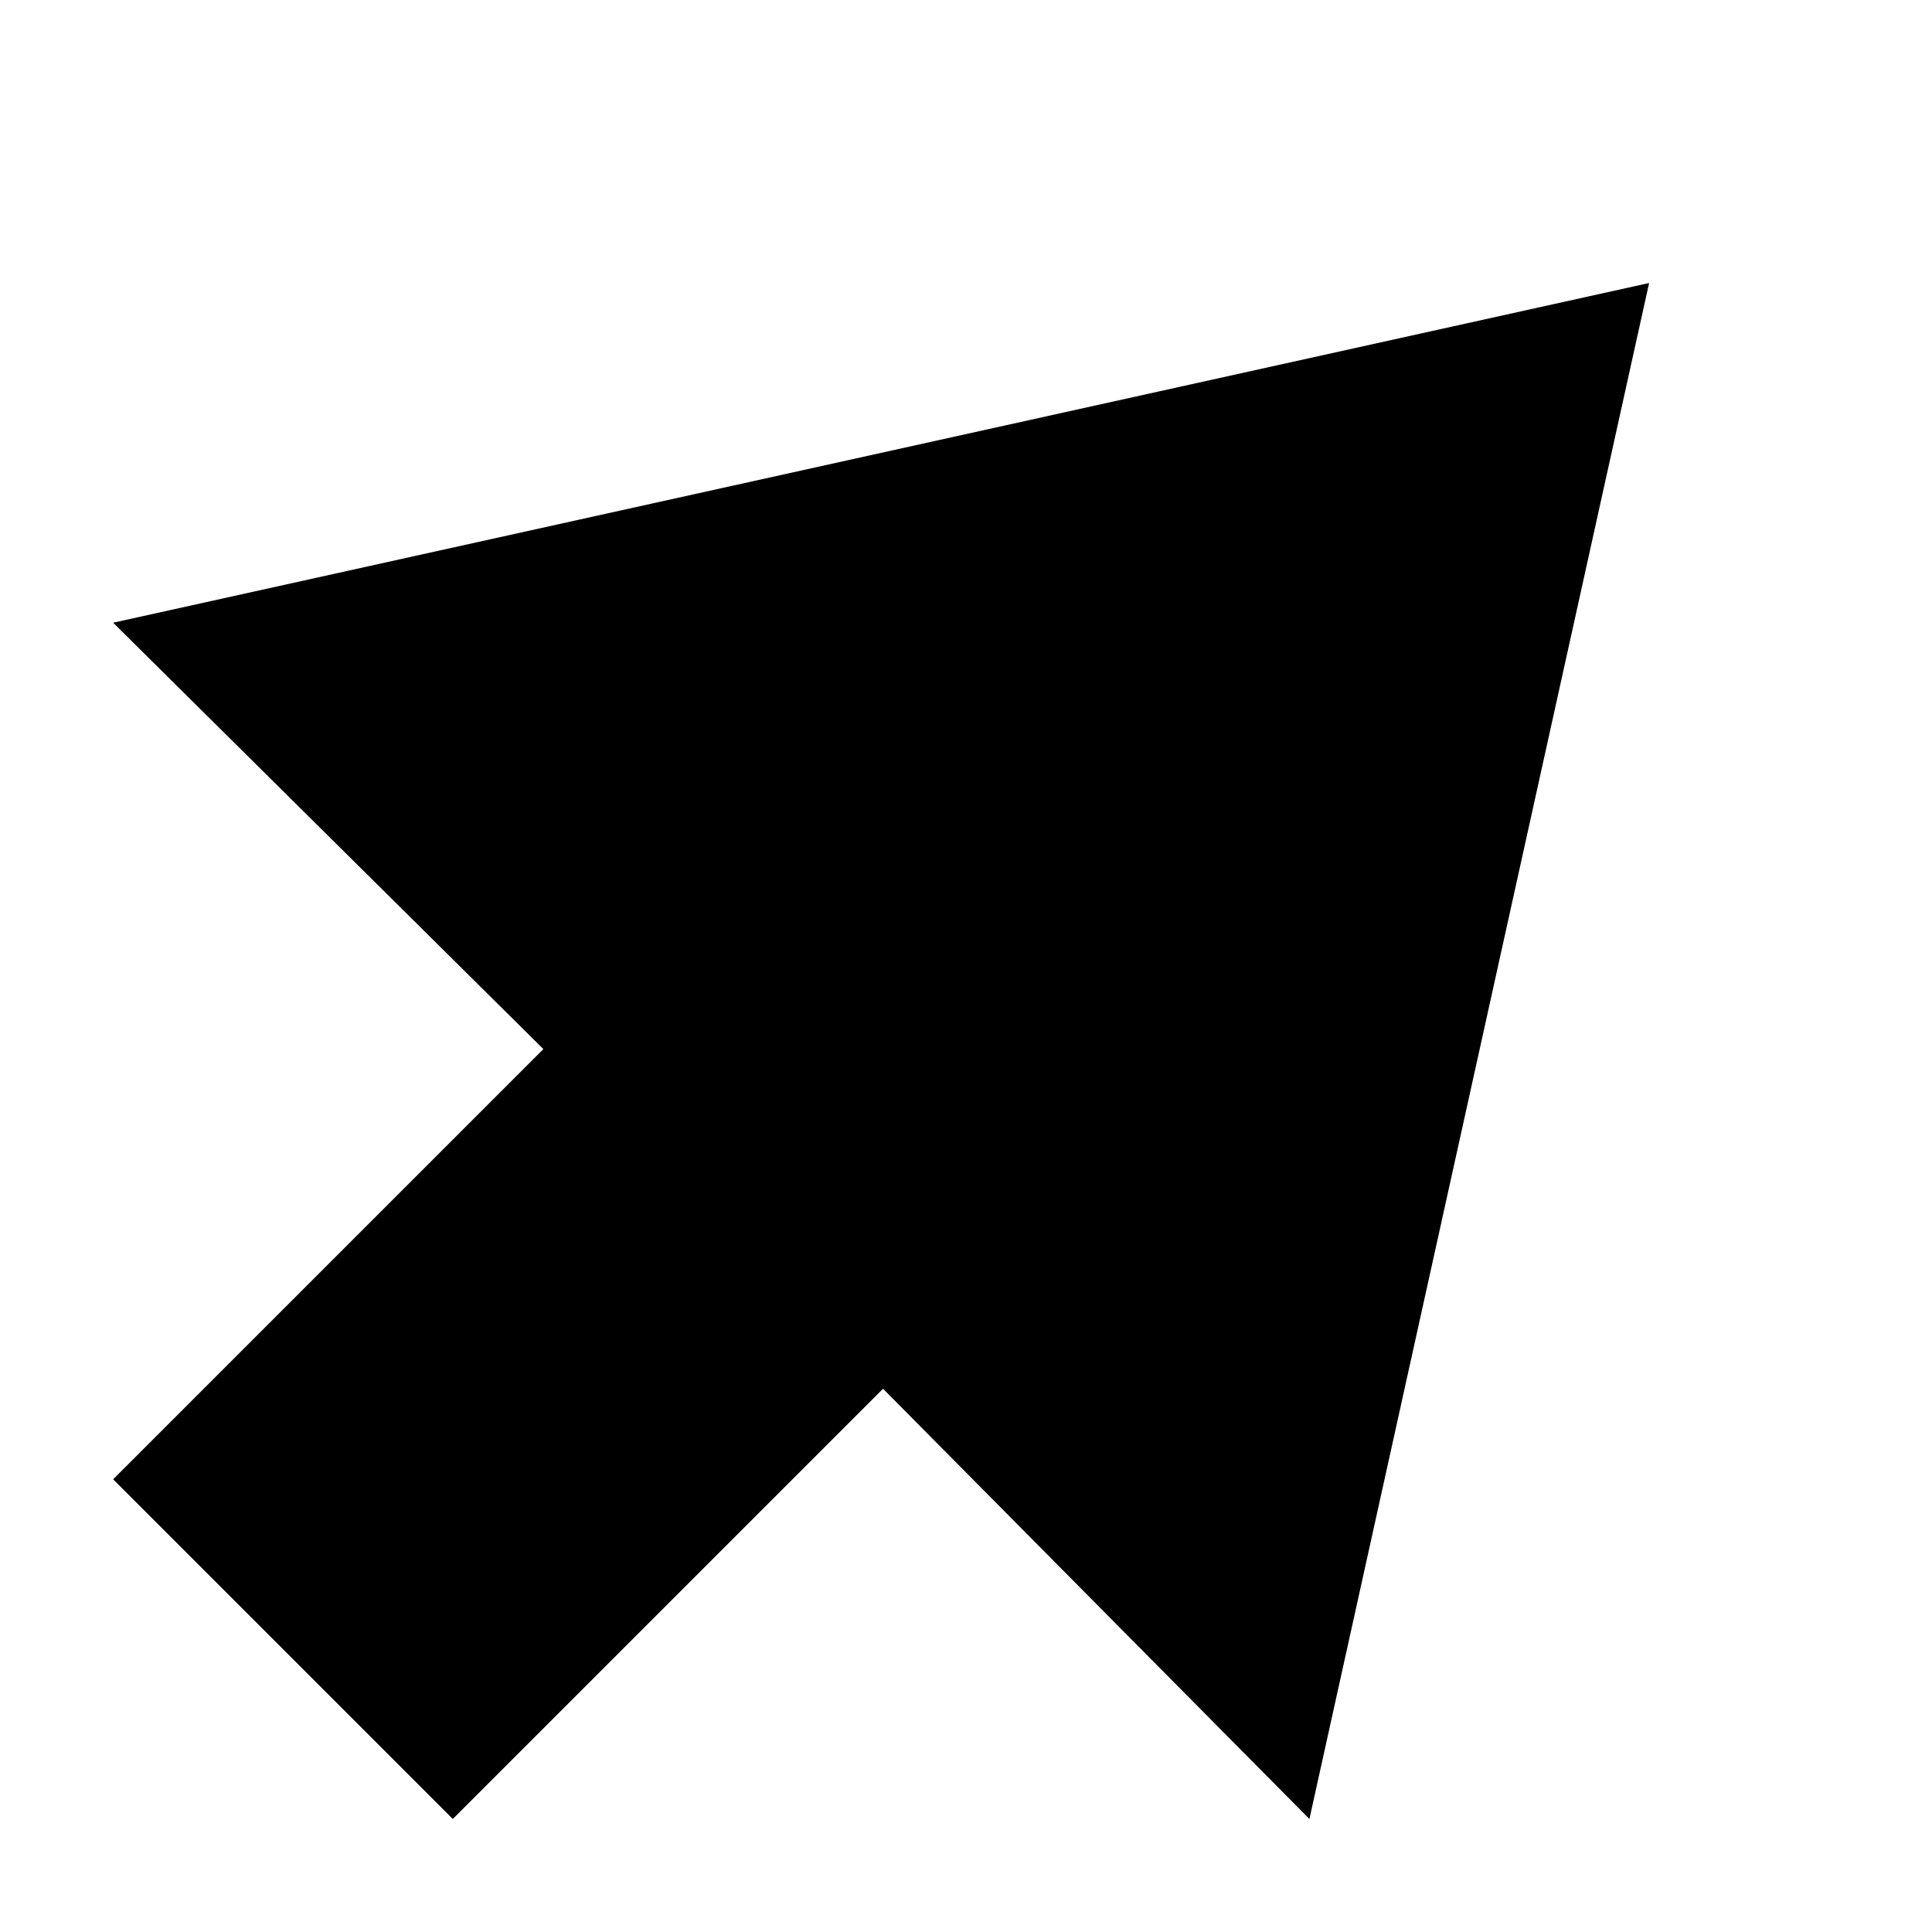 <svg data-icon="arrow-thick" data-containerTransform="scale(1 1 ) translate(0 )" data-width="null" data-height="null" xmlns="http://www.w3.org/2000/svg" version="1.1" width="16" height="16" viewBox="0 0 16 16">
  <path d="M13.656 2.344l-12.719 2.813 3.563 3.531-3.563 3.563 2.813 2.813 3.563-3.563 3.531 3.563 2.813-12.719z" />
</svg>